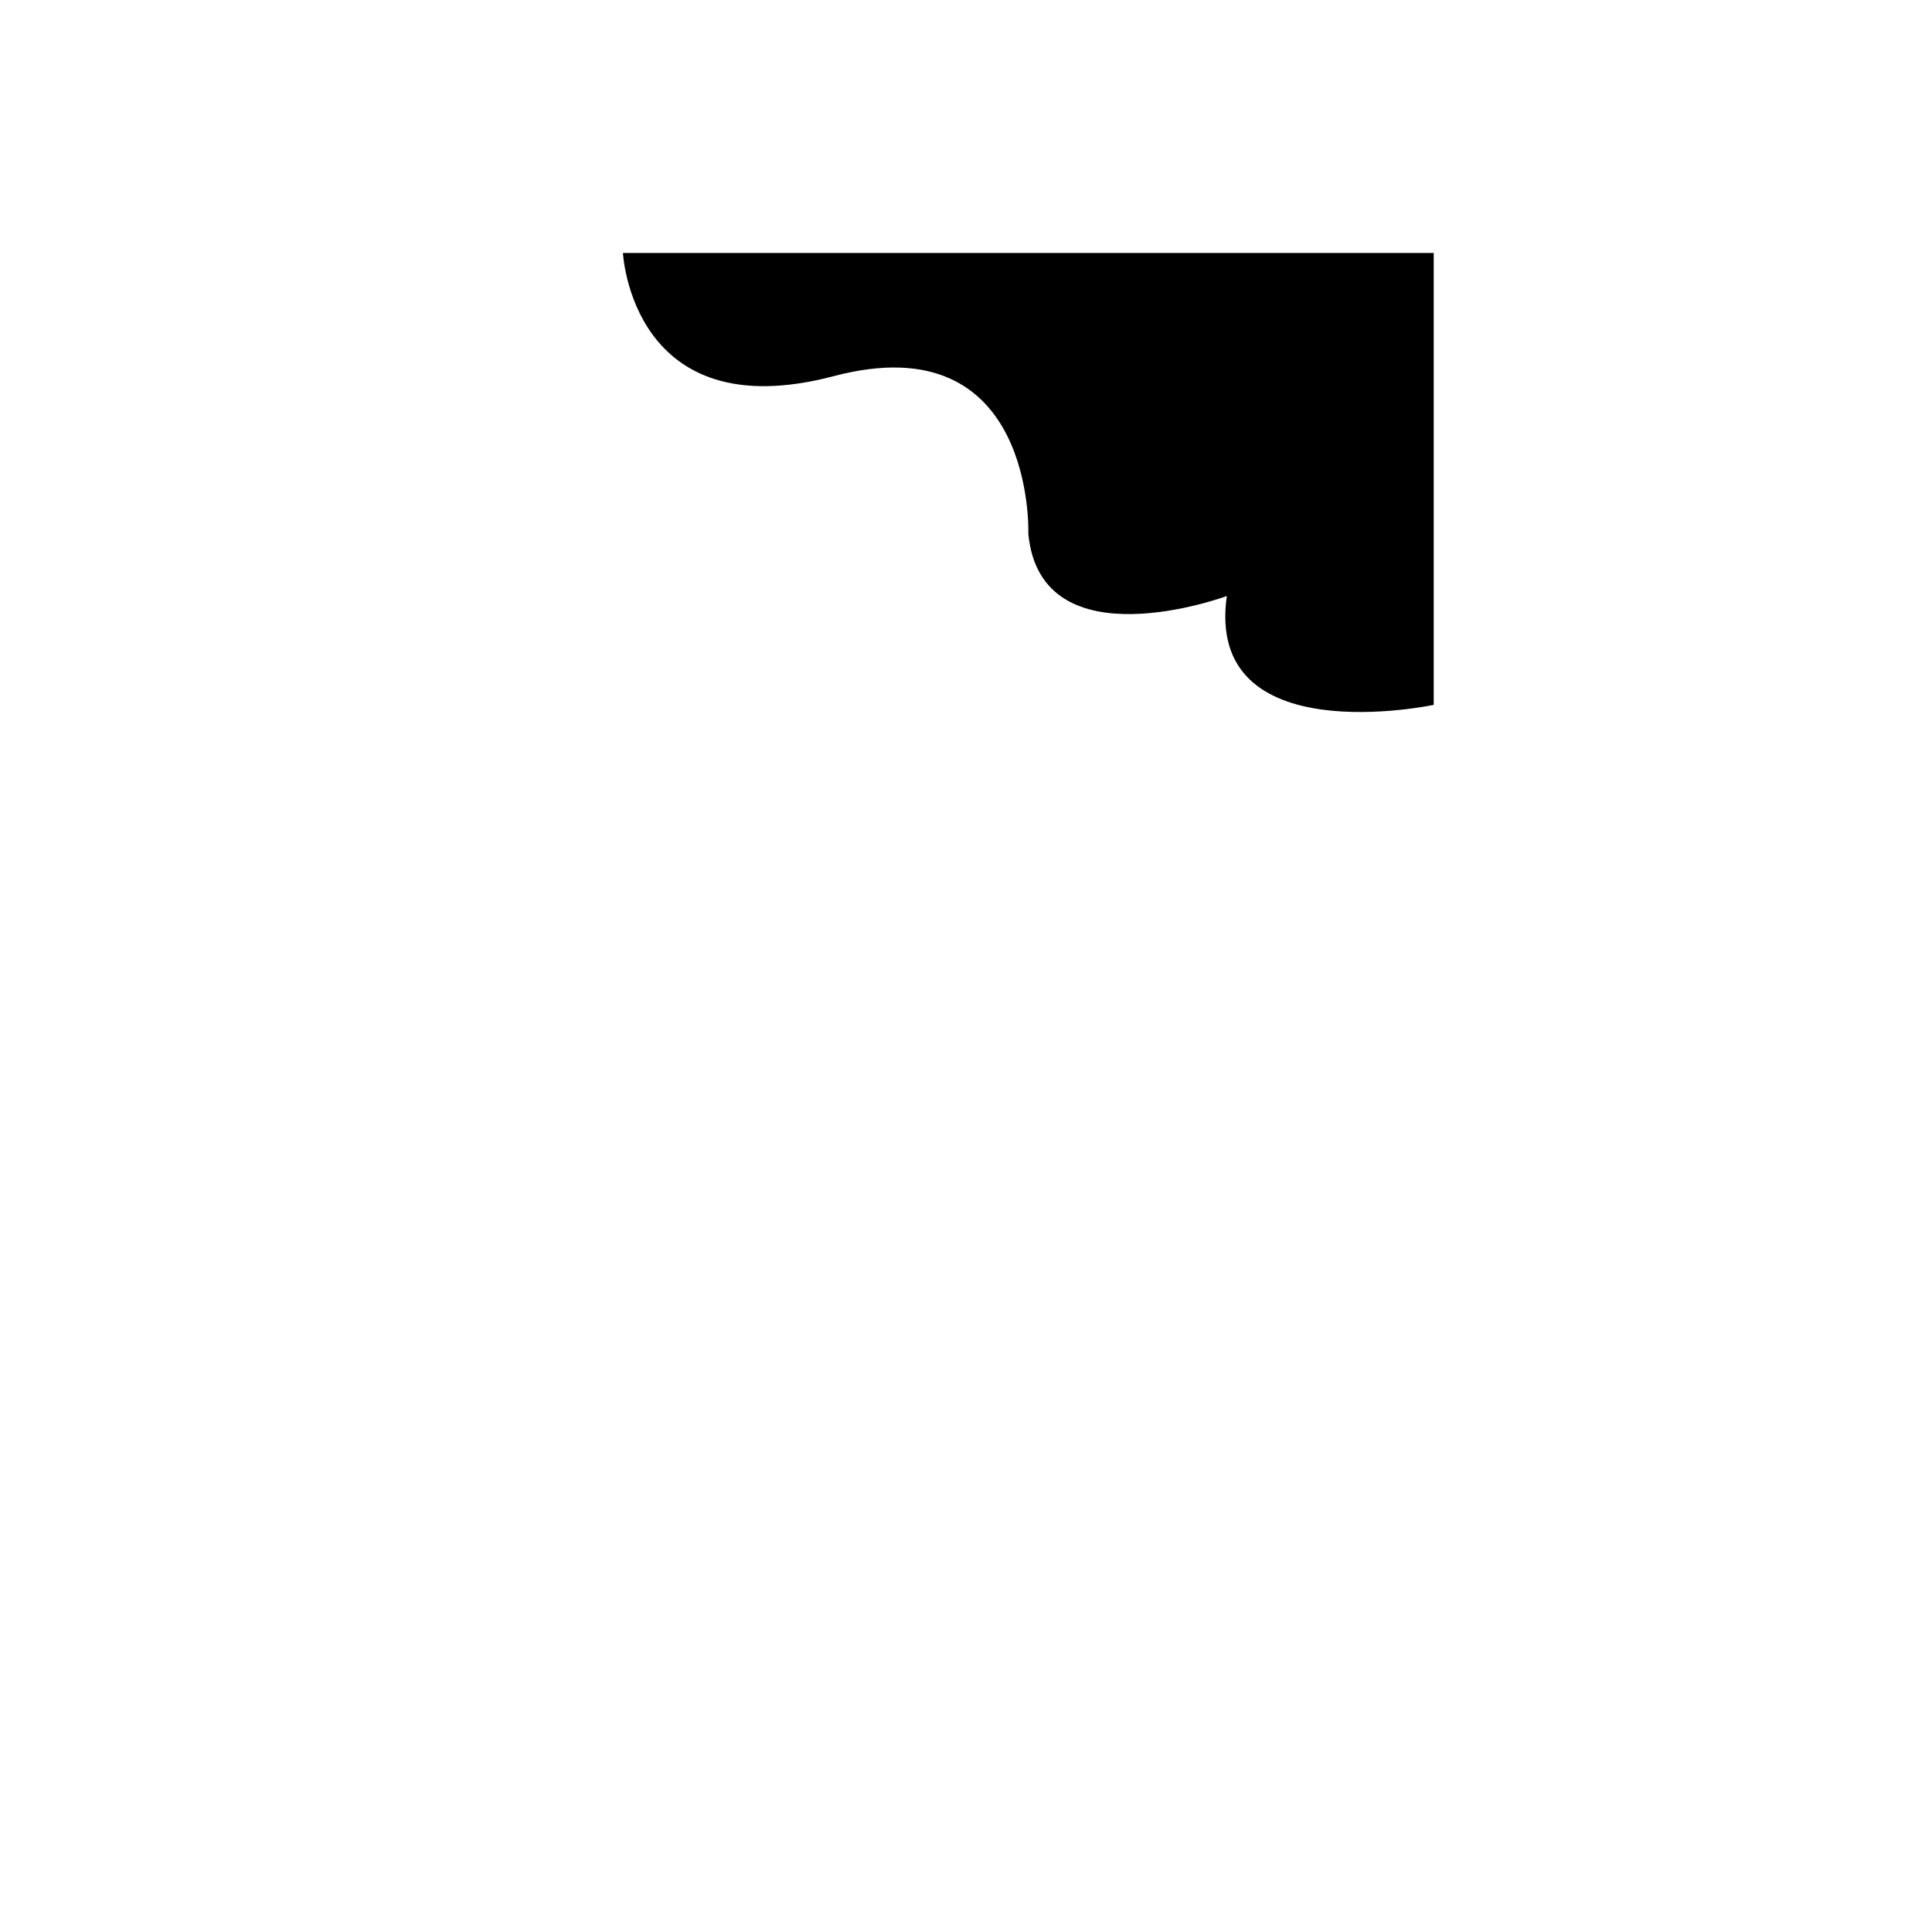 <svg id="Layer_1" data-name="Layer 1" xmlns="http://www.w3.org/2000/svg" viewBox="0 0 2000 2000"><path d="M644.88,261.86h839.3V729.67S1247,780.25,1270,617c0,0-192.52,71.27-205.47-64.38,0,0,7.74-218.42-201.48-163.24S644.88,261.86,644.88,261.86Z"/></svg>